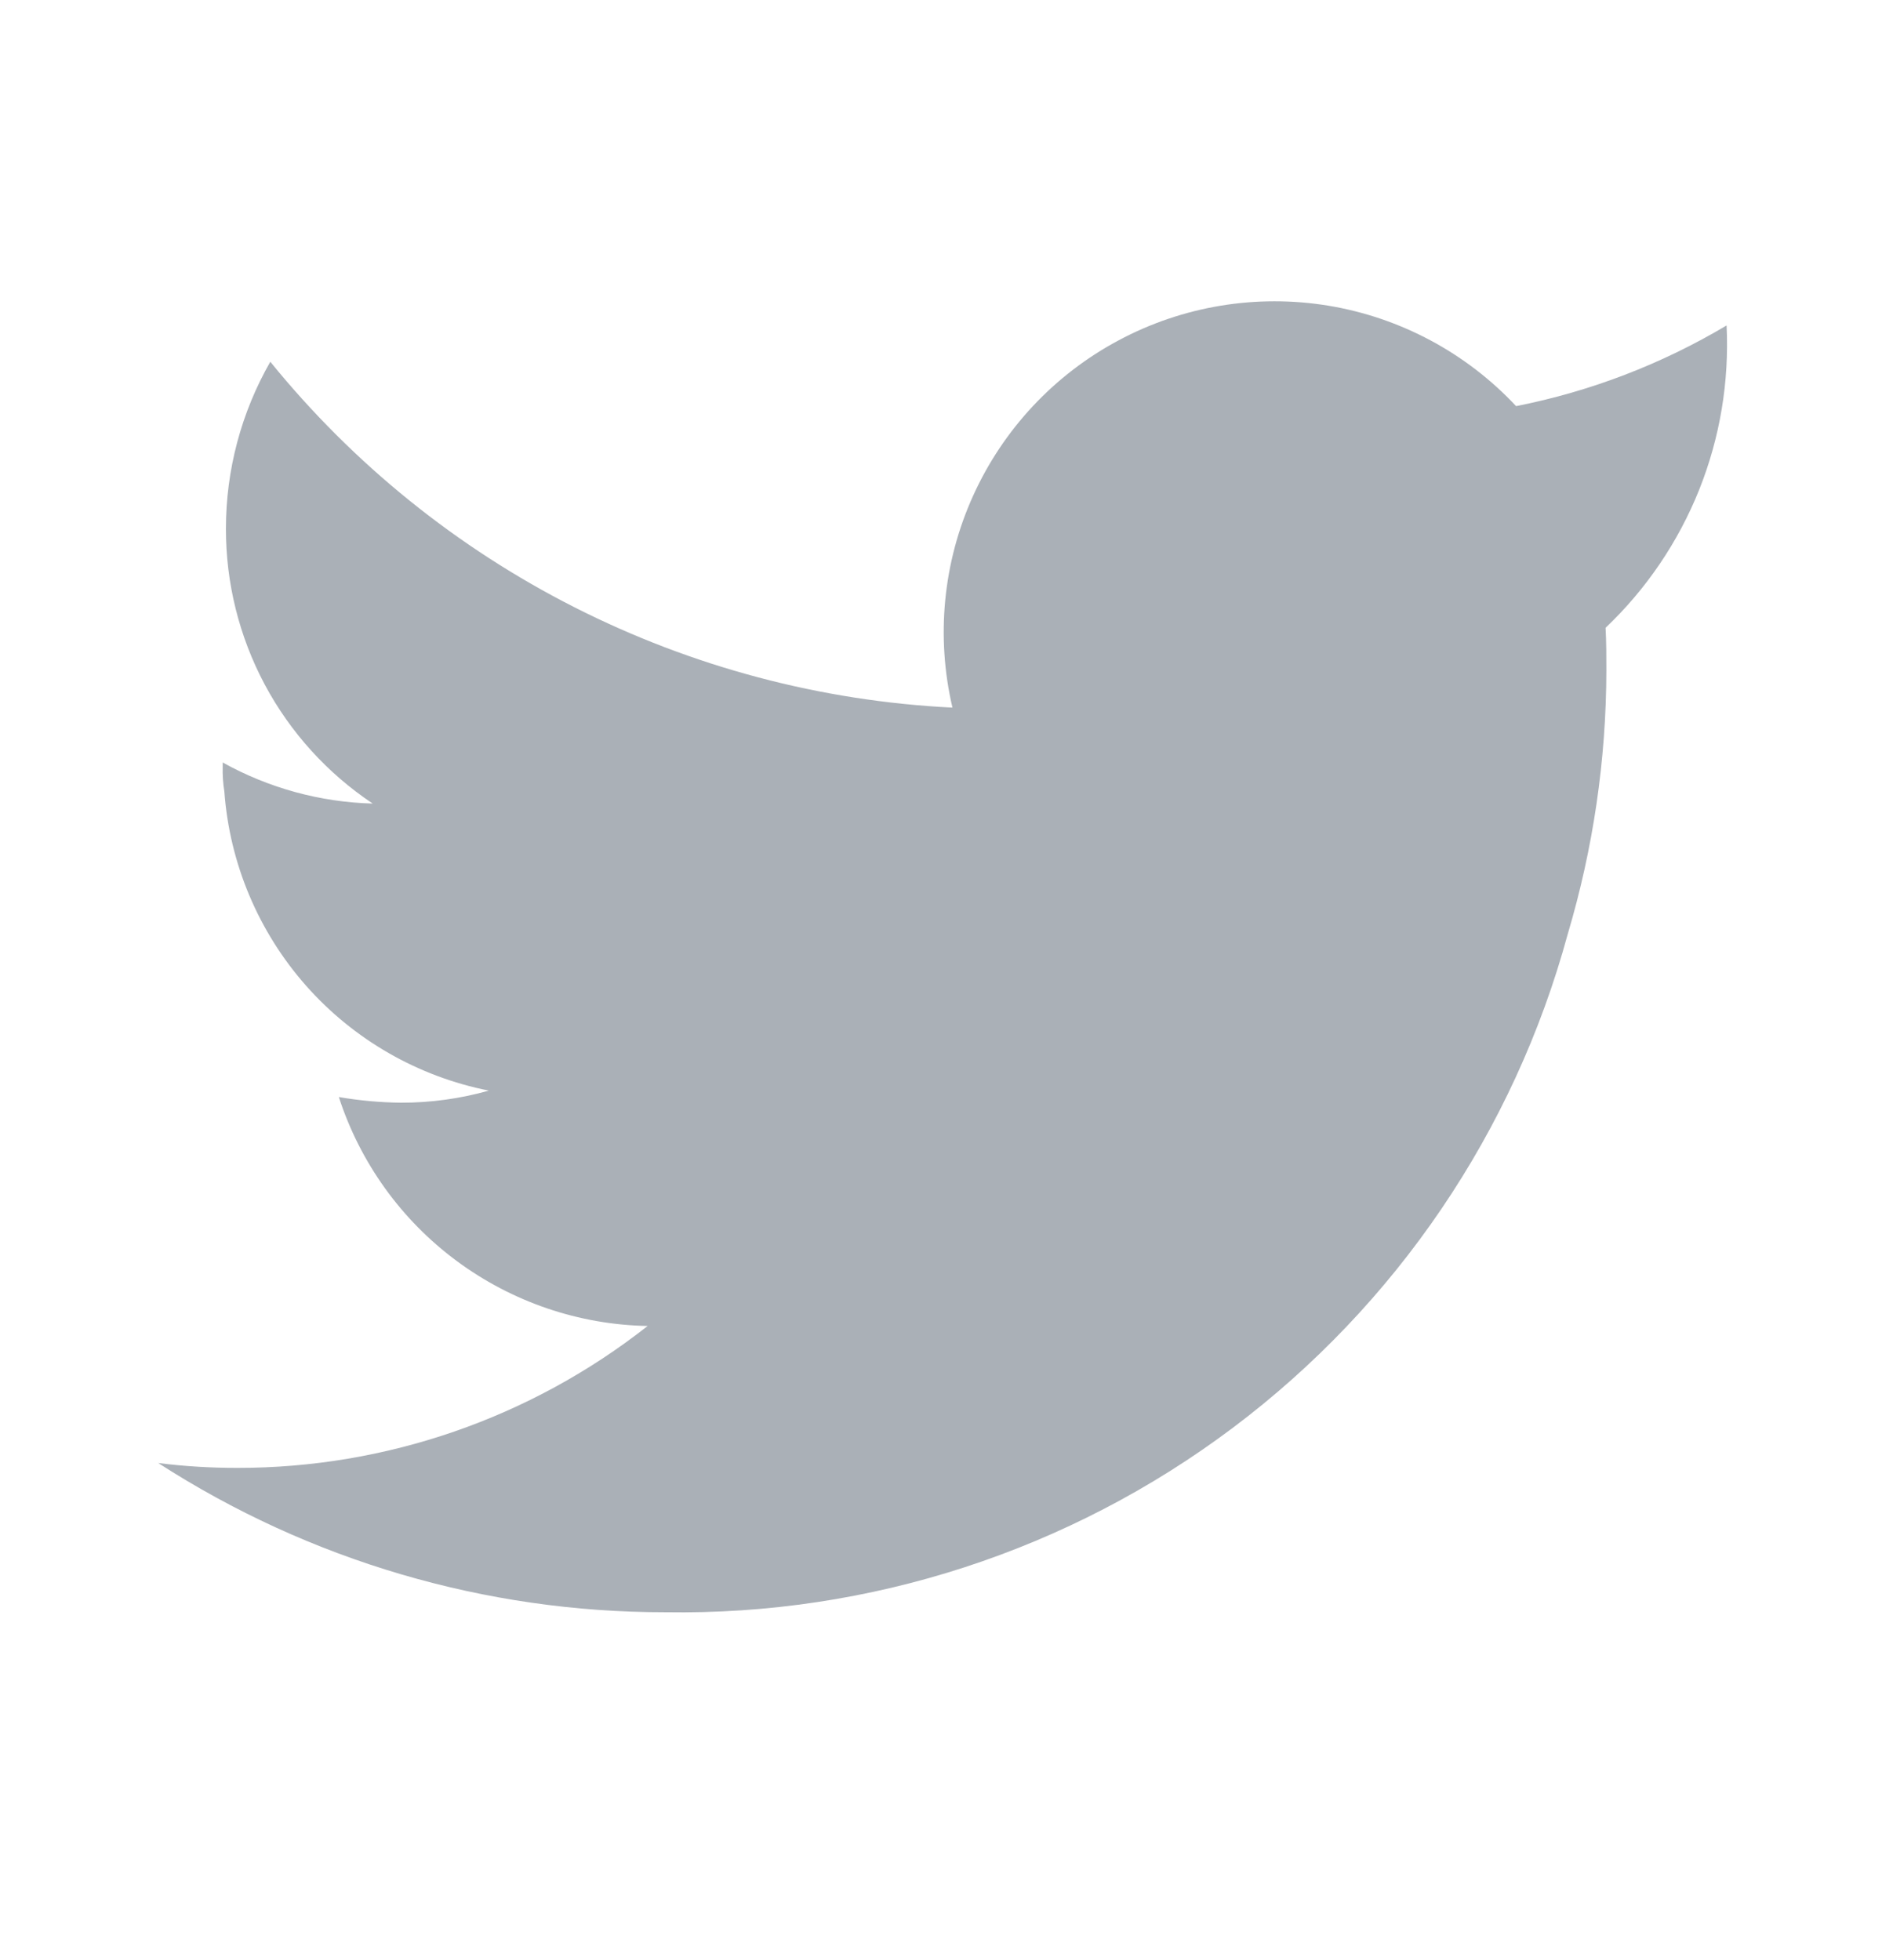 <svg width="24" height="25" viewBox="0 0 24 25" fill="none" xmlns="http://www.w3.org/2000/svg">
<path d="M20.475 8.007C20.485 8.192 20.485 8.377 20.485 8.552C20.483 9.691 20.317 10.823 19.992 11.915C19.308 14.43 17.805 16.645 15.721 18.211C13.637 19.777 11.092 20.605 8.485 20.563C6.191 20.565 3.945 19.904 2.018 18.66C2.352 18.702 2.688 18.722 3.025 18.722C4.924 18.724 6.767 18.086 8.259 16.912C7.381 16.896 6.529 16.605 5.823 16.082C5.117 15.559 4.592 14.828 4.321 13.992C4.583 14.037 4.847 14.061 5.113 14.064C5.492 14.065 5.869 14.013 6.234 13.91C5.331 13.731 4.512 13.261 3.903 12.572C3.294 11.882 2.928 11.012 2.861 10.095C2.844 9.989 2.837 9.883 2.84 9.776V9.725C3.426 10.051 4.082 10.231 4.753 10.249C4.176 9.864 3.703 9.343 3.376 8.731C3.05 8.119 2.88 7.436 2.881 6.743C2.881 5.996 3.076 5.262 3.447 4.614C4.506 5.919 5.828 6.986 7.327 7.746C8.826 8.506 10.468 8.942 12.146 9.025C11.934 8.12 12.026 7.171 12.409 6.324C12.792 5.477 13.443 4.78 14.263 4.342C15.082 3.903 16.024 3.748 16.941 3.899C17.858 4.051 18.699 4.501 19.334 5.18C20.281 4.993 21.188 4.645 22.018 4.151C22.053 4.867 21.934 5.582 21.668 6.248C21.401 6.913 20.995 7.513 20.475 8.007Z" fill="#AAB0B7"/>
</svg>
